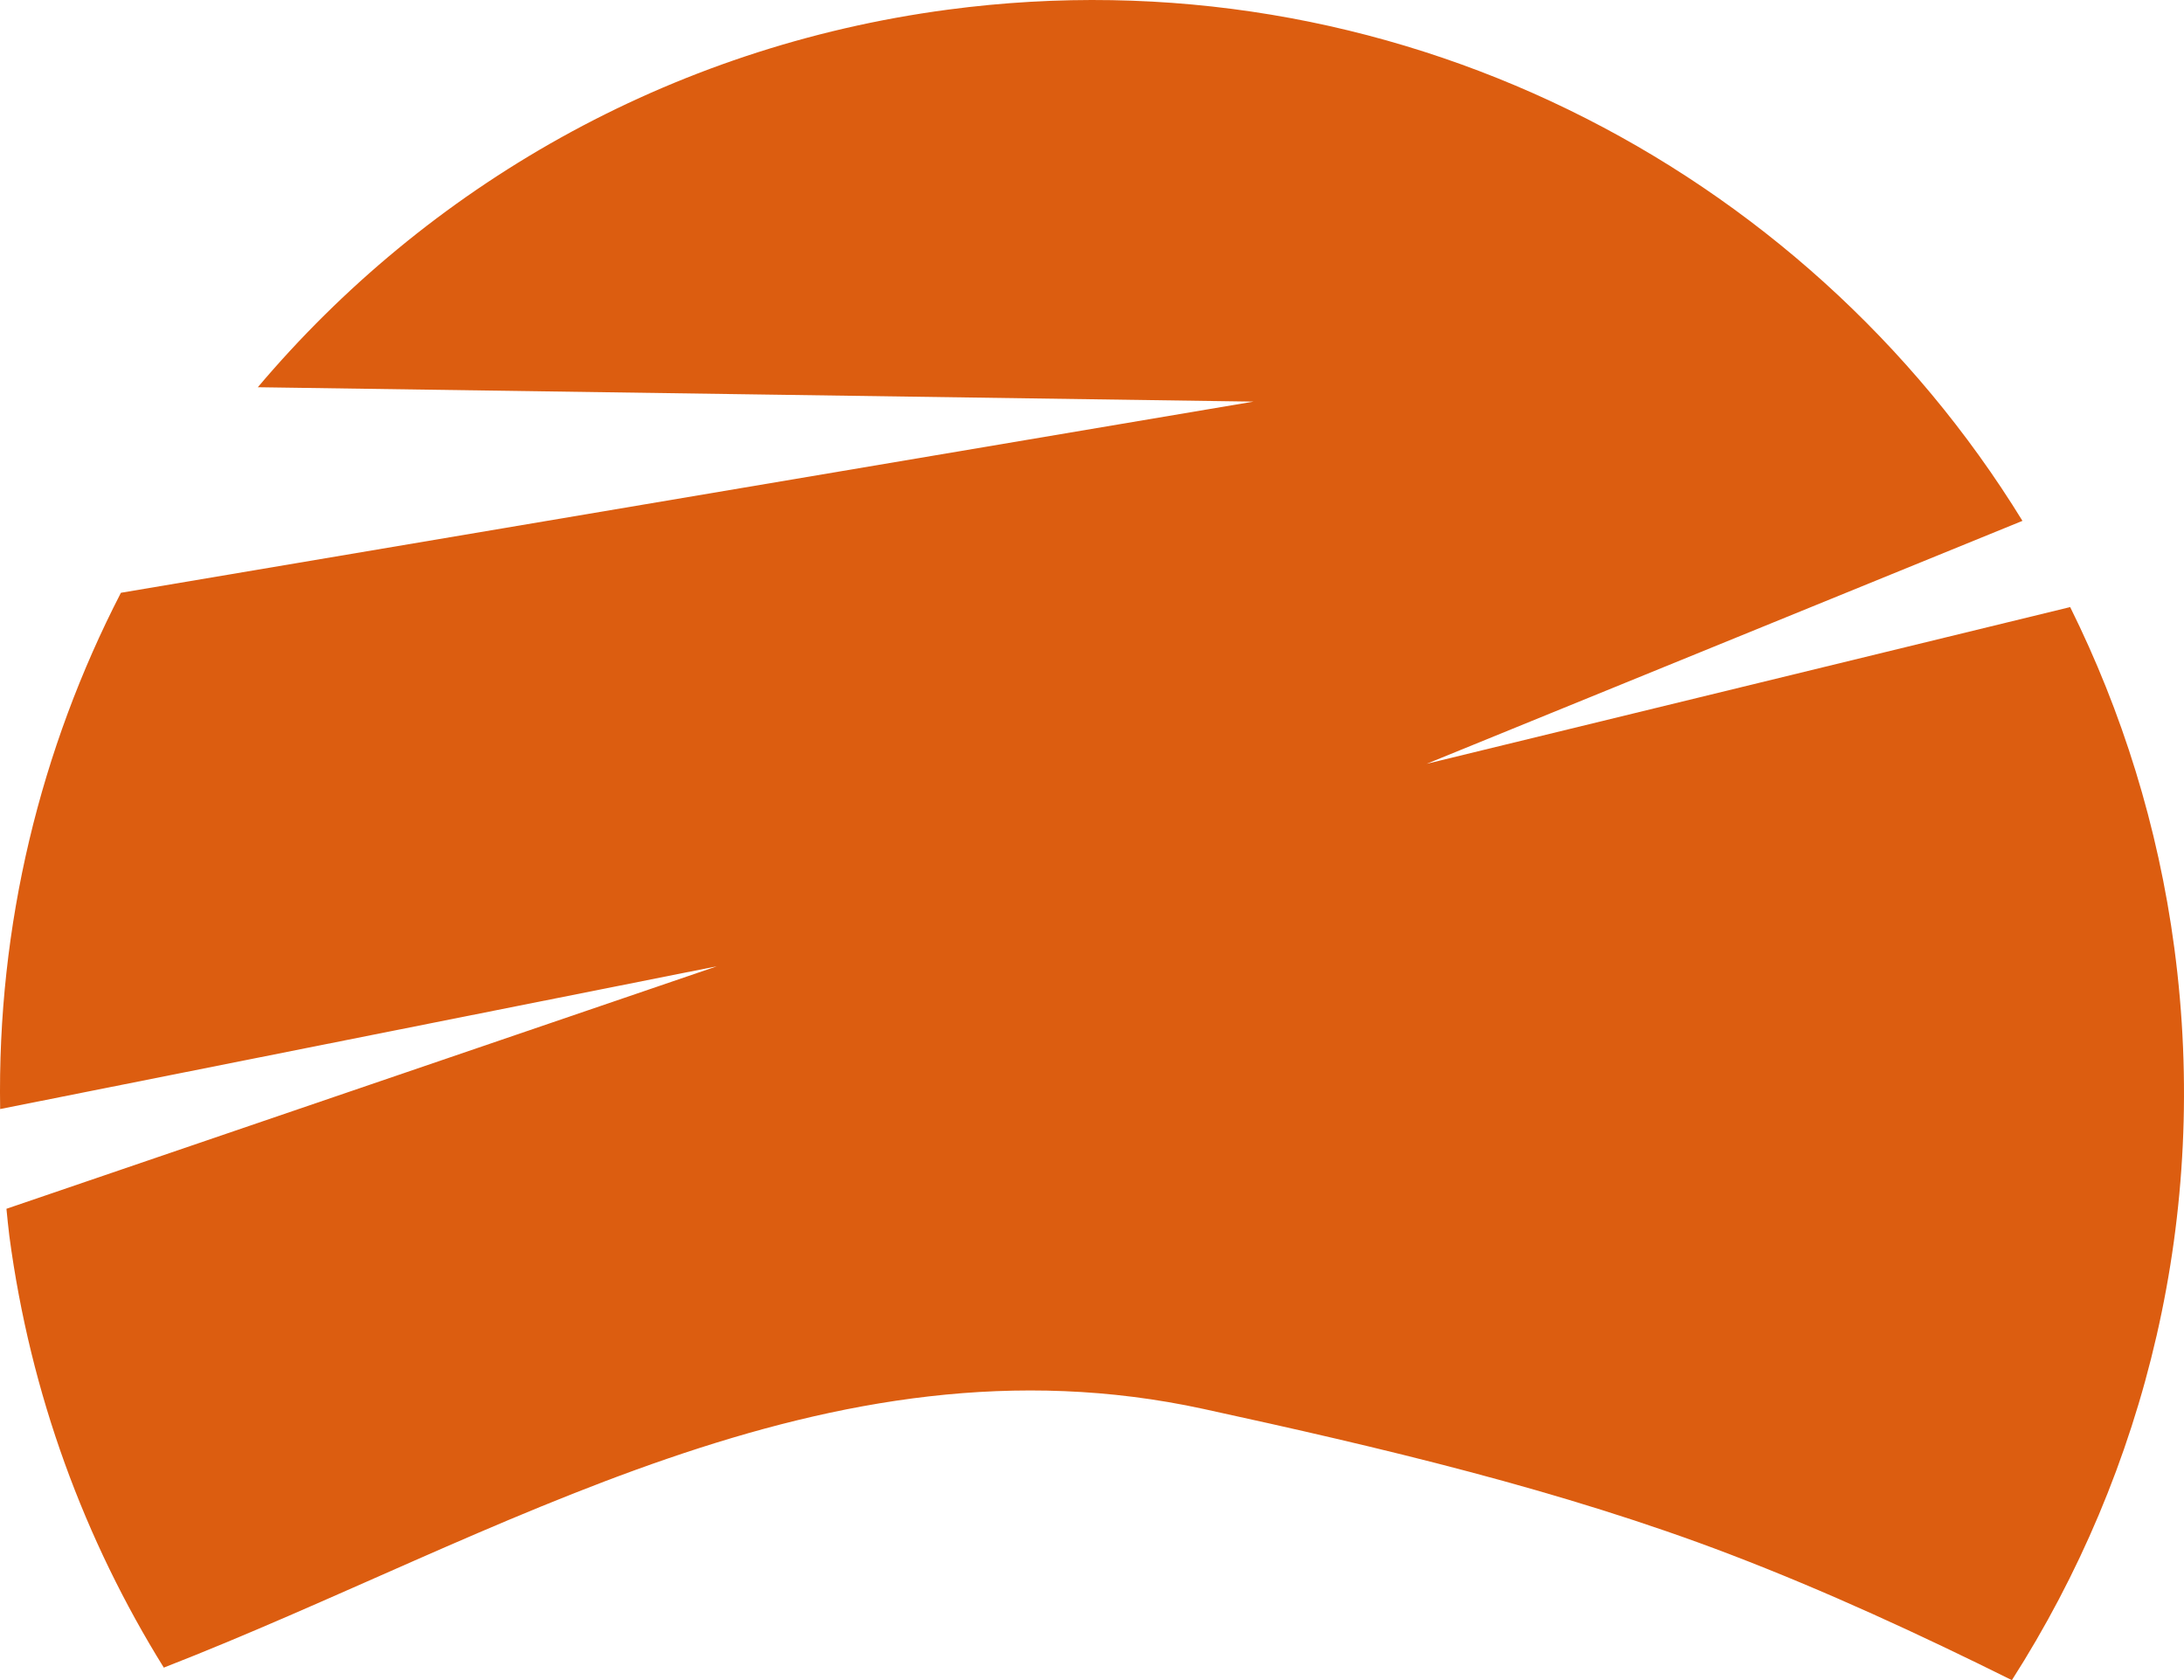<svg version="1.1" id="图层_1" x="0px" y="0px" width="130.449px" height="100.35px" viewBox="1.537 -0.109 130.449 100.35" enable-background="new 1.537 -0.109 130.449 100.35" xml:space="preserve" xmlns="http://www.w3.org/2000/svg" xmlns:xlink="http://www.w3.org/1999/xlink" xmlns:xml="http://www.w3.org/XML/1998/namespace">
  <path fill="#DC5D10" d="M121.705,100.241c-5.527-2.746-11.137-5.334-16.838-7.514c-10.069-3.849-20.924-6.394-31.441-8.683
	c-22.544-4.902-42.077,7.642-62.105,15.449c-4.727-7.613-7.968-16.316-9.225-25.775c-0.072-0.546-0.117-1.087-0.174-1.63
	l42.438-14.485L1.546,66.131C1.363,55.135,3.96,44.602,8.759,35.296l67.649-11.418l-59.471-0.859
	C27.033,11.069,41.432,2.691,58.159,0.467C84.509-3.035,109.26,9.726,122.337,31L86.75,45.511l38.437-9.361
	c3.098,6.245,5.254,13.088,6.224,20.382C133.523,72.419,129.714,87.722,121.705,100.241z" class="color c1"/>
</svg>